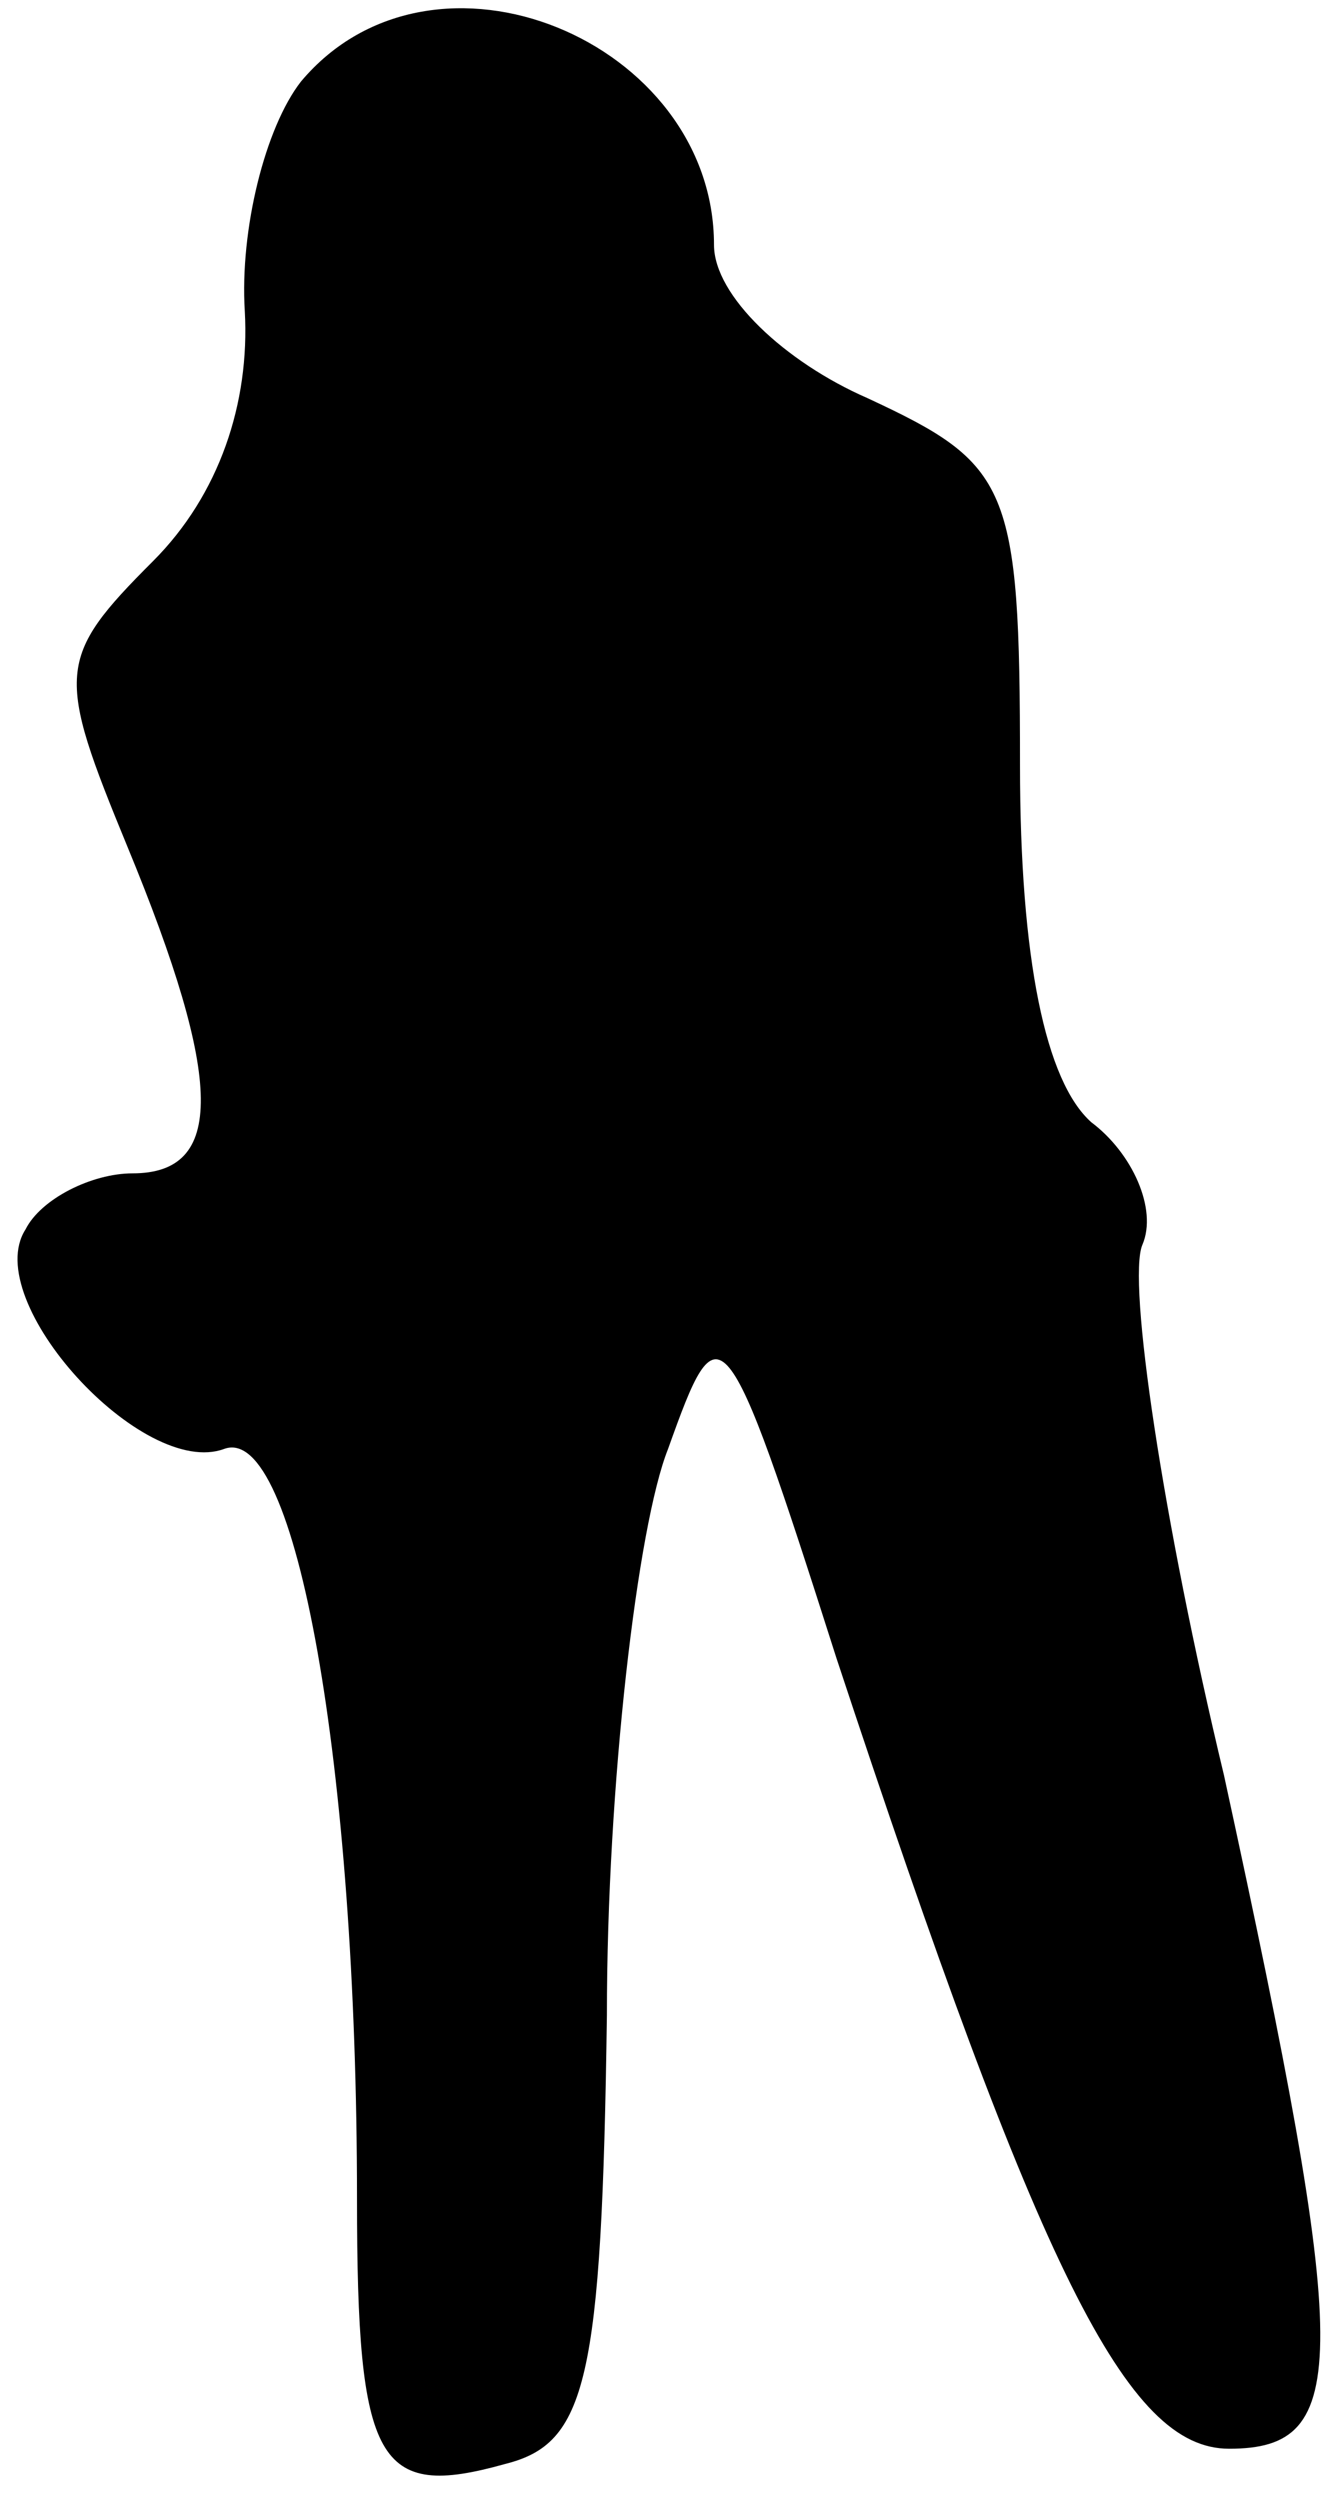 <?xml version="1.0" standalone="no"?>
<!DOCTYPE svg PUBLIC "-//W3C//DTD SVG 20010904//EN"
 "http://www.w3.org/TR/2001/REC-SVG-20010904/DTD/svg10.dtd">
<svg version="1.0" xmlns="http://www.w3.org/2000/svg"
 width="26pt" height="49pt" viewBox="0 0 26 49"
 preserveAspectRatio="xMidYMid meet">
<g transform="translate(0,49) scale(0.1,-0.1)"
fill="#000000" stroke="none">
<path fill="#000000" stroke="none" d="M59 474 c-7 -9 -12 -29 -11 -45 1 -18
-5 -36 -18 -49 -19 -19 -19 -22 -5 -56 19 -46 19 -64 1 -64 -8 0 -18 -5 -21
-11 -9 -14 23 -49 39 -43 14 5 26 -62 26 -147 0 -52 4 -59 29 -52 16 4 19 16
20 88 0 45 6 96 12 111 10 28 11 28 33 -41 40 -121 57 -155 77 -155 24 0 24
17 -1 132 -12 50 -19 97 -16 104 3 7 -2 18 -10 24 -9 8 -14 32 -14 70 0 55 -2
59 -30 72 -16 7 -30 20 -30 30 0 40 -55 63 -81 32z"/>
</g>
</svg>
